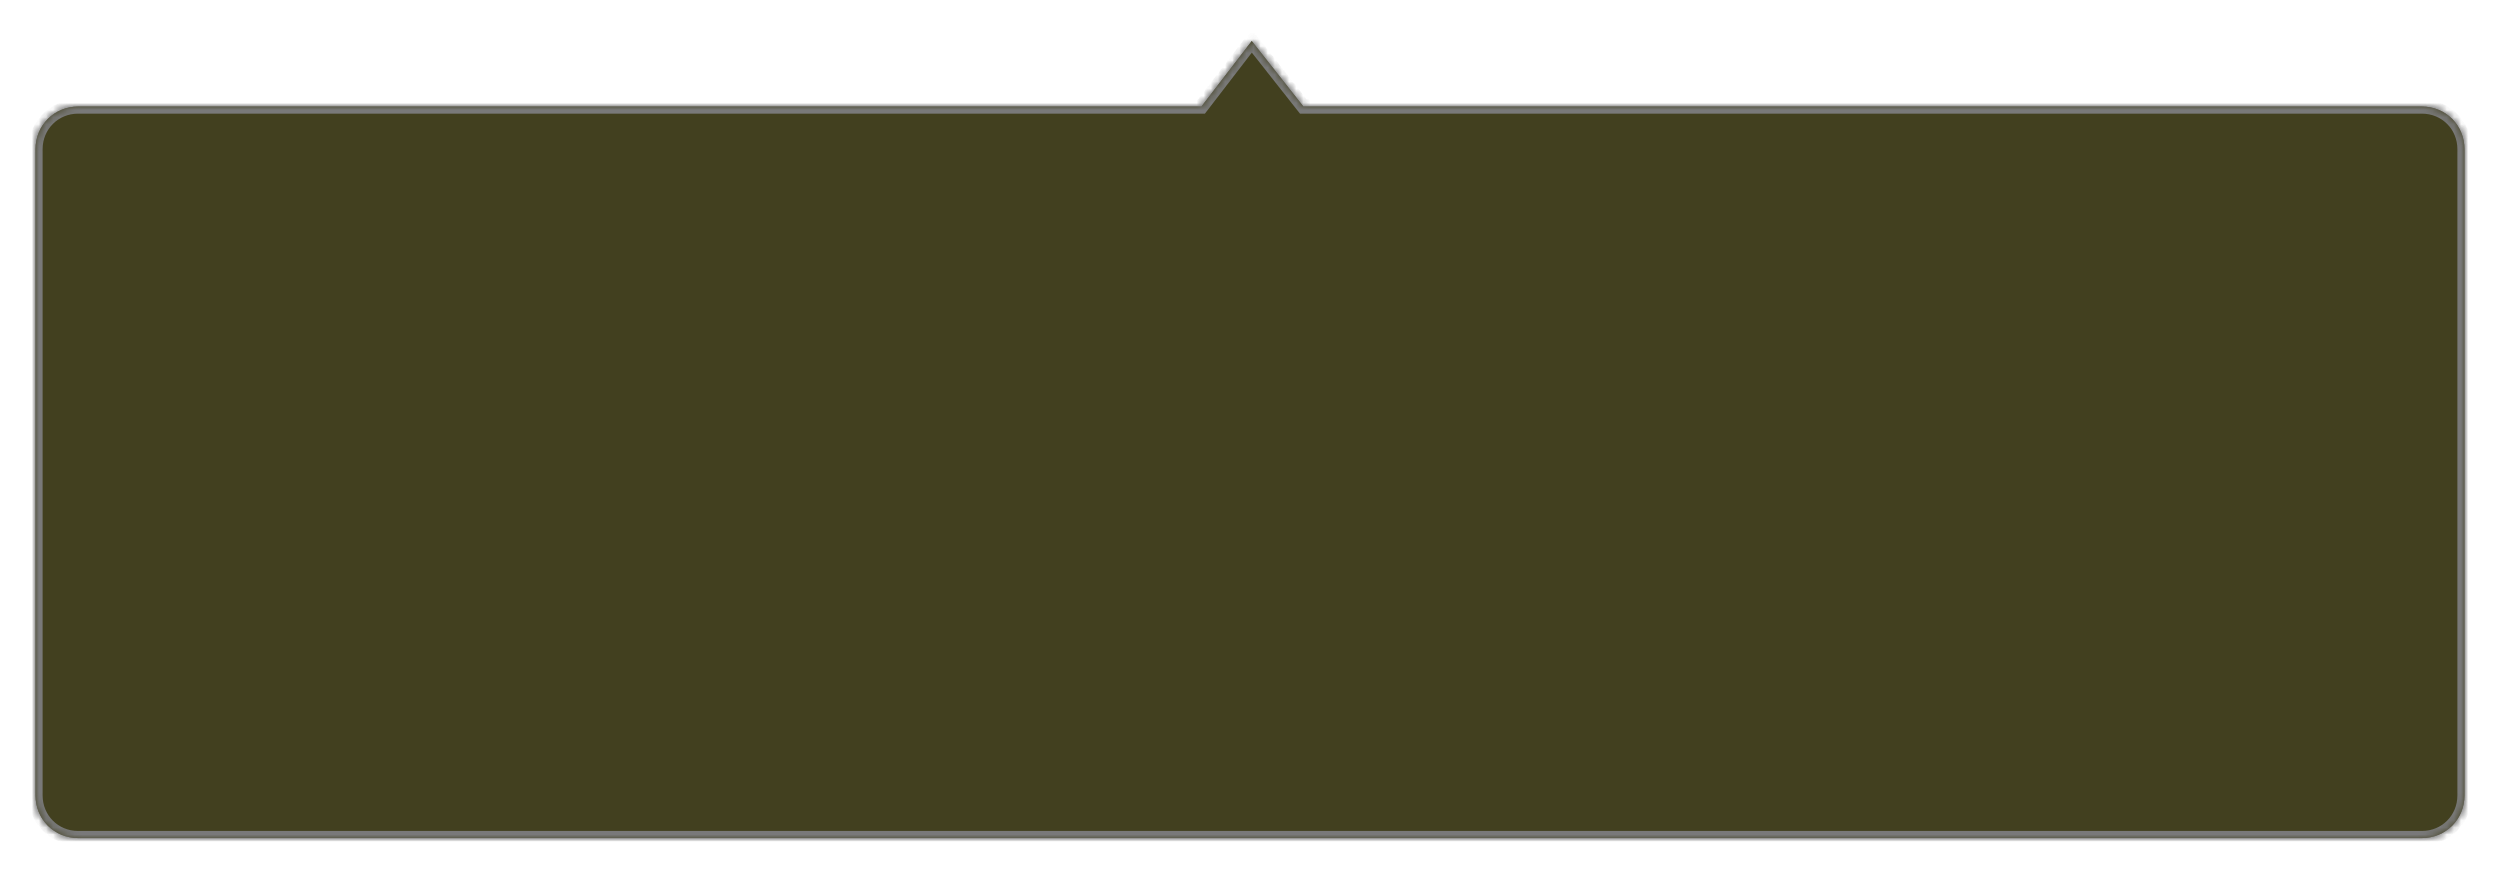 ﻿<?xml version="1.0" encoding="utf-8"?>
<svg version="1.1" xmlns:xlink="http://www.w3.org/1999/xlink" width="352px" height="123px" xmlns="http://www.w3.org/2000/svg">
  <defs>
    <mask fill="white" id="clip426">
      <path d="M 0 107  L 0 16  C 0 12.64  2.64 10  6 10  L 164.161 10  L 171.247 0.781  L 178.52 10  L 336 10  C 339.36 10  342 12.64  342 16  L 342 107  C 342 110.36  339.36 113  336 113  L 6 113  C 2.64 113  0 110.36  0 107  Z " fill-rule="evenodd" />
    </mask>
    <filter x="-5px" y="-5px" width="352px" height="123px" filterUnits="userSpaceOnUse" id="filter427">
      <feOffset dx="0" dy="0" in="SourceAlpha" result="shadowOffsetInner" />
      <feGaussianBlur stdDeviation="2.5" in="shadowOffsetInner" result="shadowGaussian" />
      <feComposite in2="shadowGaussian" operator="atop" in="SourceAlpha" result="shadowComposite" />
      <feColorMatrix type="matrix" values="0 0 0 0 0.557  0 0 0 0 0.651  0 0 0 0 0.718  0 0 0 1 0  " in="shadowComposite" />
    </filter>
    <g id="widget428">
      <path d="M 0 107  L 0 16  C 0 12.64  2.64 10  6 10  L 164.161 10  L 171.247 0.781  L 178.52 10  L 336 10  C 339.36 10  342 12.64  342 16  L 342 107  C 342 110.36  339.36 113  336 113  L 6 113  C 2.64 113  0 110.36  0 107  Z " fill-rule="nonzero" fill="#42401f" stroke="none" />
      <path d="M 0 107  L 0 16  C 0 12.64  2.64 10  6 10  L 164.161 10  L 171.247 0.781  L 178.52 10  L 336 10  C 339.36 10  342 12.64  342 16  L 342 107  C 342 110.36  339.36 113  336 113  L 6 113  C 2.64 113  0 110.36  0 107  Z " stroke-width="2" stroke="#797979" fill="none" mask="url(#clip426)" />
    </g>
  </defs>
  <g transform="matrix(1 0 0 1 5 5 )">
    <use xlink:href="#widget428" filter="url(#filter427)" />
    <use xlink:href="#widget428" />
  </g>
</svg>